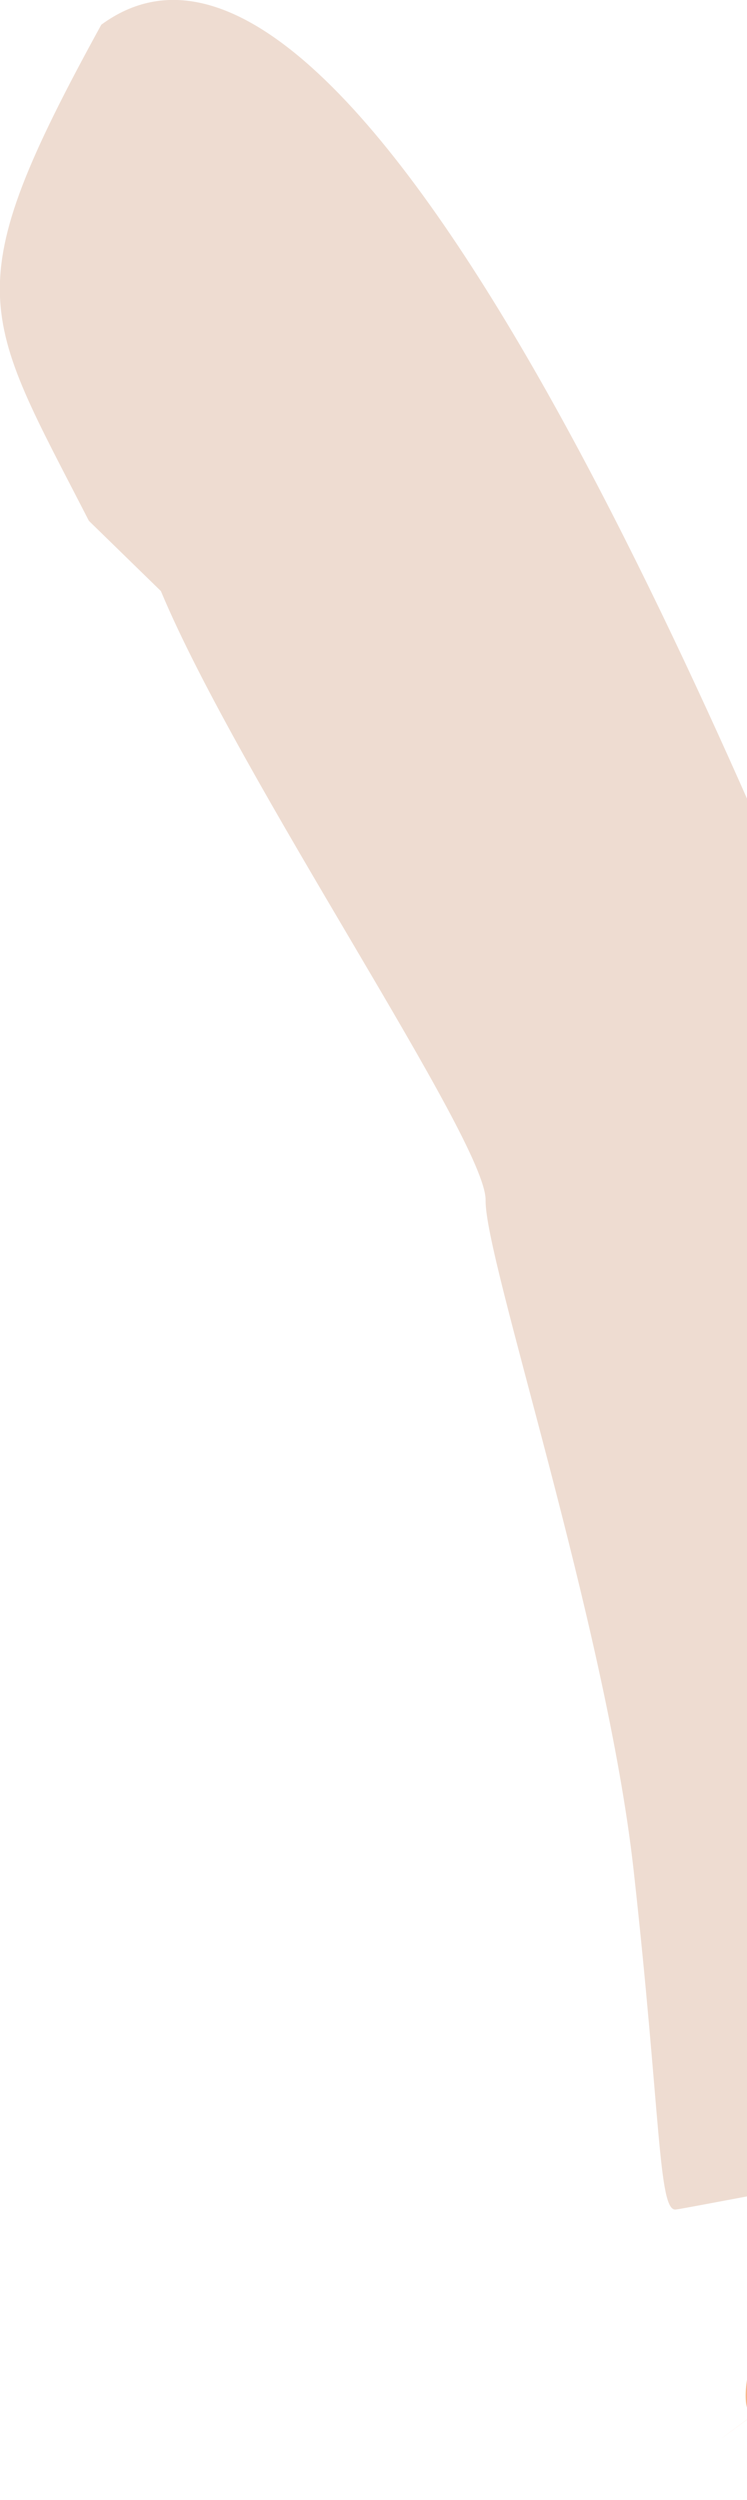 <?xml version="1.0" encoding="UTF-8" standalone="no"?>
<svg
   sodipodi:docname="common_man_arm_right.svg"
   inkscape:version="1.1.1 (3bf5ae0d25, 2021-09-20)"
   id="svg8"
   version="1.1"
   viewBox="0 0 34.822 116.46"
   height="116.46mm"
   width="34.822mm"
   inkscape:export-filename="C:\Users\260862\Desktop\bartender.png"
   inkscape:export-xdpi="241.905"
   inkscape:export-ydpi="241.905"
   xmlns:inkscape="http://www.inkscape.org/namespaces/inkscape"
   xmlns:sodipodi="http://sodipodi.sourceforge.net/DTD/sodipodi-0.dtd"
   xmlns="http://www.w3.org/2000/svg"
   xmlns:svg="http://www.w3.org/2000/svg"
   xmlns:rdf="http://www.w3.org/1999/02/22-rdf-syntax-ns#"
   xmlns:cc="http://creativecommons.org/ns#"
   xmlns:dc="http://purl.org/dc/elements/1.1/">
  <defs
     id="defs2">
    <clipPath
       id="clipPath4045"
       clipPathUnits="userSpaceOnUse">
      <path
         sodipodi:nodetypes="cccccc"
         id="path4047"
         d="M 87.197,57.598 C 88.696,71.31 86.336,84.021 68.798,92.797 L 14.4,175.728 -18.399,142.395 27.466,50.665 Z"
         style="fill:none;stroke:#000000;stroke-width:0.265px;stroke-linecap:butt;stroke-linejoin:miter;stroke-opacity:1" />
    </clipPath>
  </defs>
  <sodipodi:namedview
     inkscape:window-maximized="0"
     inkscape:window-y="0"
     inkscape:window-x="507"
     inkscape:window-height="696"
     inkscape:window-width="850"
     inkscape:snap-global="false"
     inkscape:object-nodes="true"
     inkscape:snap-others="true"
     showgrid="false"
     inkscape:document-rotation="0"
     inkscape:current-layer="layer5"
     inkscape:document-units="mm"
     inkscape:cy="196.51301"
     inkscape:cx="67.141945"
     inkscape:zoom="0.61064659"
     inkscape:pageshadow="2"
     inkscape:pageopacity="0.0"
     borderopacity="1.0"
     bordercolor="#666666"
     pagecolor="#ffffff"
     id="base"
     showguides="true"
     inkscape:guide-bbox="true"
     inkscape:pagecheckerboard="0" />
  <g
     inkscape:label="reka2"
     id="layer5"
     inkscape:groupmode="layer">
    <g
       id="g24"
       transform="rotate(-9.184,-266.785,855.554)"
       inkscape:transform-center-x="-15.68403"
       inkscape:transform-center-y="47.64394">
      <path
         sodipodi:nodetypes="cccccccccc"
         id="path895-3-2-1"
         d="m 149.924,111.509 2.872,45.813 0.72,5.513 -1.11,7.15 c 5.97,2.625 8.782,0.596 10.86,-1.585 l -1.65,-8.964 0.355,-53.29 c -10.371,-31.832 -6.213,-27.432 -19.145,-48.025 -10.925,7.34 -11.057,8.055 0.715,36.284 z"
         style="fill:#f8b68a;fill-opacity:1;stroke:none;stroke-width:0.265px;stroke-linecap:butt;stroke-linejoin:miter;stroke-opacity:1" />
      <path
         style="fill:#f8b68a;fill-opacity:1;stroke:none;stroke-width:0.265px;stroke-linecap:butt;stroke-linejoin:miter;stroke-opacity:1"
         d="m 153.426,161.897 c -5.111,7.727 -3.628,8.331 -3.628,8.331 0,0 -3.564,1.837 -0.085,0.04 3.478,-1.797 5.478,-7.171 5.478,-7.171 z"
         id="path1660-9-5-5" />
      <path
         style="fill:#eedcd1;fill-opacity:1;stroke:none;stroke-width:0.265px;stroke-linecap:butt;stroke-linejoin:miter;stroke-opacity:1"
         d="m 136.14,81.926 c 2.231,9.291 10.901,27.721 10.414,30.429 -0.488,2.708 2.4,20.404 1.831,31.898 -0.569,11.494 -1.411,15.903 -0.582,15.931 0.829,0.029 14.494,-0.462 17.726,-0.164 0.589,0.054 -0.719,-2.615 -0.846,-14.022 -0.127,-11.407 0.224,-36.556 0.224,-36.556 -3.46,-14.741 -14.09,-60.762 -27.298,-54.004 -8.738,11.19 -7.633,12.328 -4.26,22.722 z"
         id="path1422-5-0-1"
         sodipodi:nodetypes="czzzsscccc" />
    </g>
  </g>
</svg>
